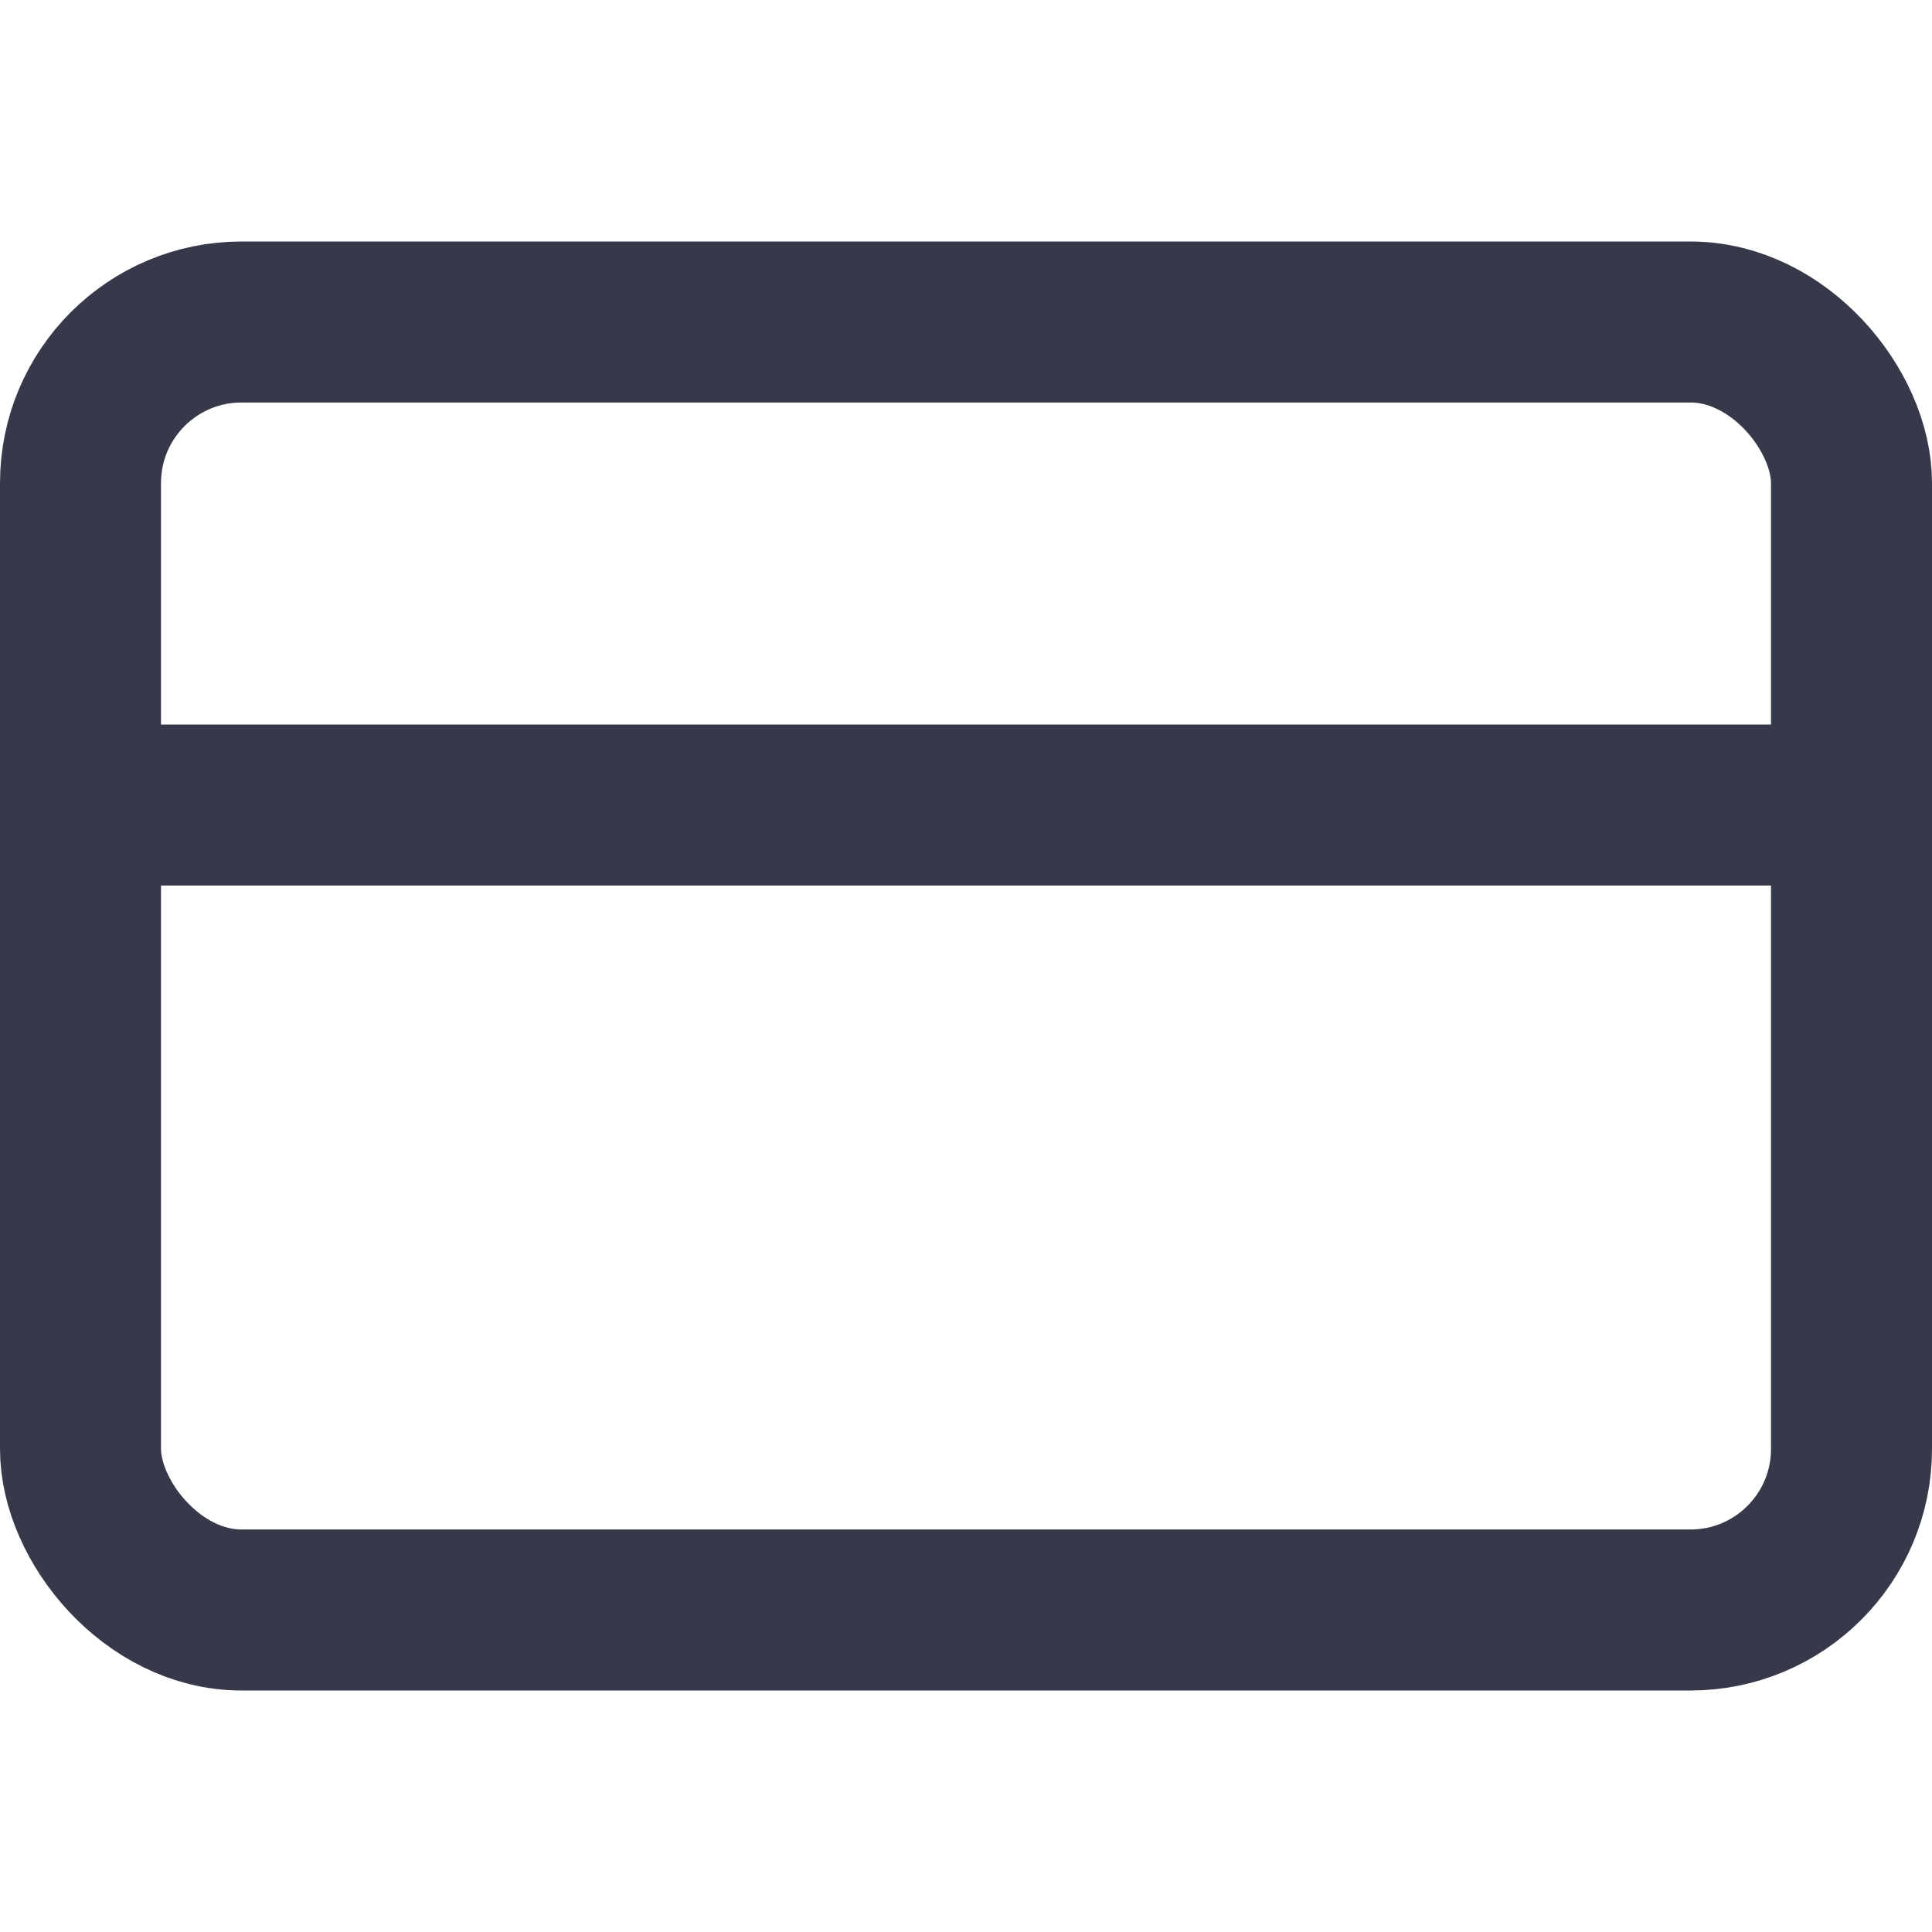 <svg xmlns="http://www.w3.org/2000/svg" width="24" height="24" viewBox="0 0 24 24" fill="none" stroke="#363949" stroke-width="2" stroke-linecap="round" stroke-linejoin="round" class="feather feather-credit-card"><rect x="1" y="4" width="22" height="16" rx="2" ry="2"></rect><line x1="1" y1="10" x2="23" y2="10"></line></svg>
